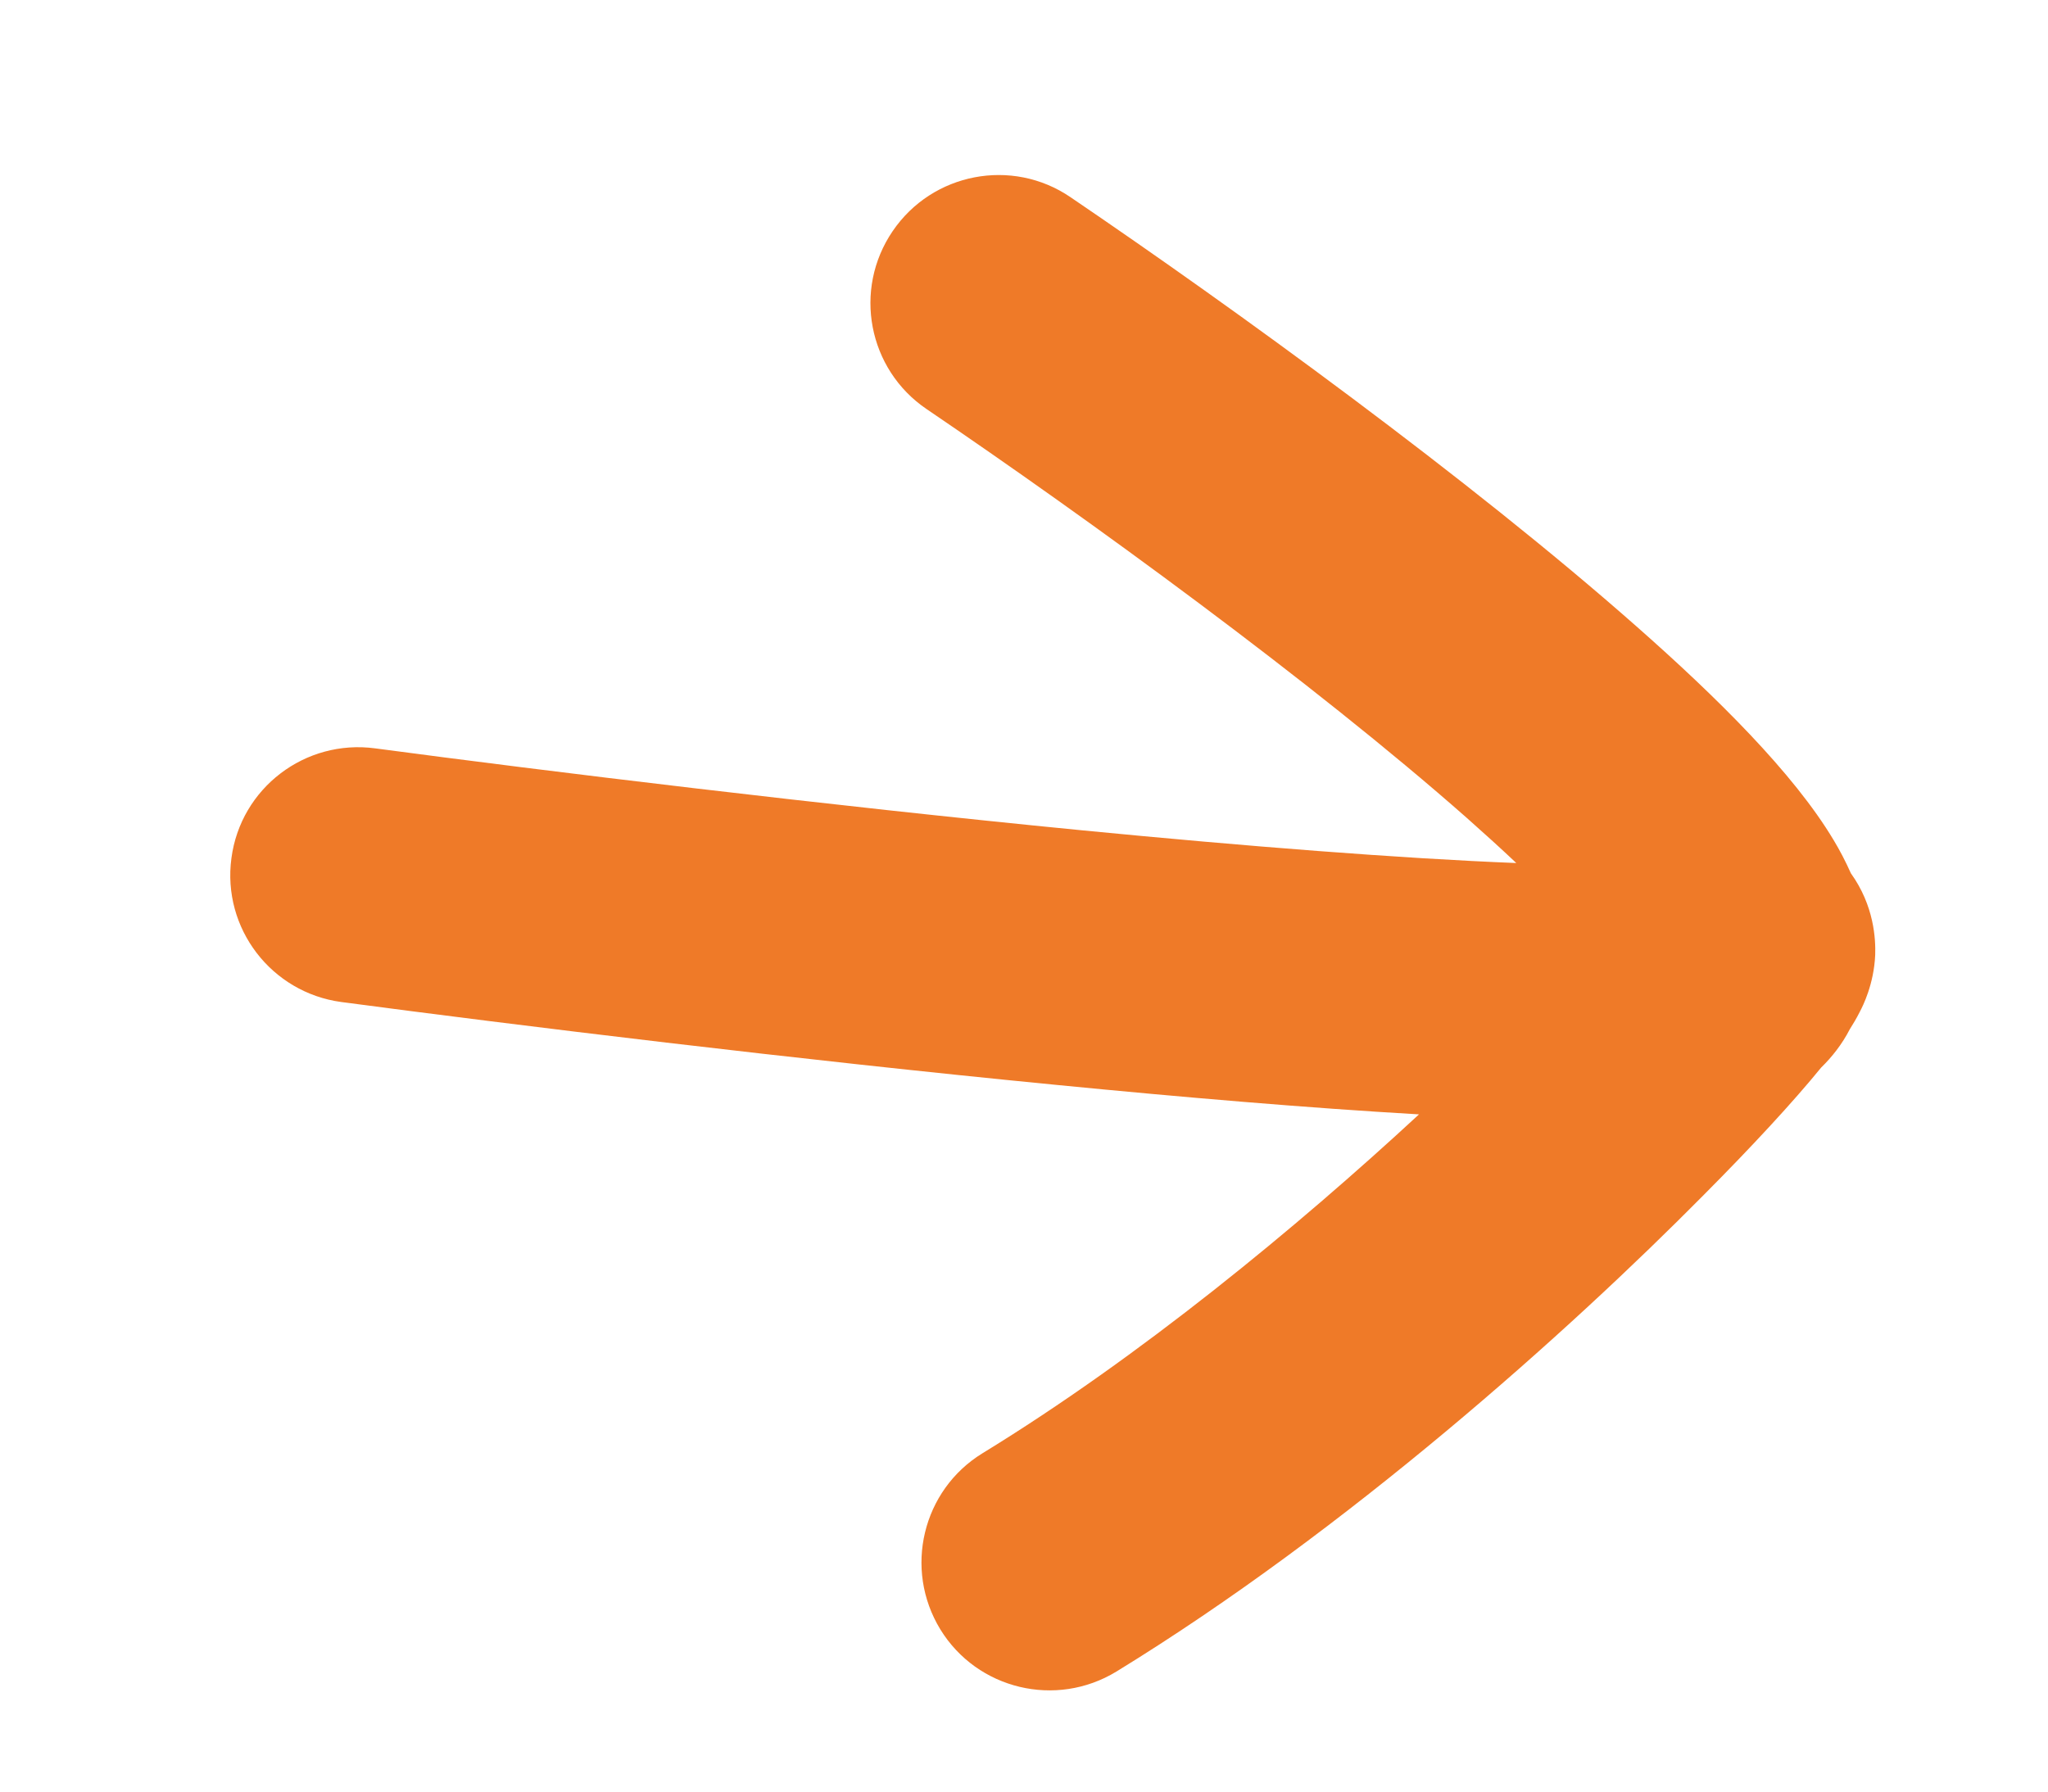 <svg width="8" height="7" viewBox="0 0 8 7" fill="none" xmlns="http://www.w3.org/2000/svg">
<path fill-rule="evenodd" clip-rule="evenodd" d="M3.487 0.903C3.642 0.675 3.953 0.615 4.181 0.77C4.823 1.206 5.741 1.872 6.392 2.447C6.704 2.722 7.006 3.02 7.163 3.283C7.186 3.321 7.209 3.365 7.23 3.412C7.321 3.539 7.327 3.669 7.325 3.731C7.32 3.846 7.276 3.932 7.266 3.951C7.266 3.952 7.265 3.952 7.265 3.953C7.252 3.979 7.238 4.002 7.226 4.021C7.195 4.081 7.156 4.13 7.114 4.171C7.004 4.306 6.843 4.48 6.657 4.667C6.126 5.204 5.261 5.979 4.361 6.531C4.125 6.675 3.817 6.601 3.673 6.366C3.529 6.13 3.603 5.822 3.838 5.678C4.452 5.302 5.064 4.797 5.543 4.354C5.11 4.329 4.618 4.287 4.128 4.239C3.102 4.139 2.019 4.006 1.333 3.915C1.06 3.878 0.867 3.627 0.904 3.353C0.94 3.079 1.192 2.887 1.466 2.924C2.142 3.014 3.214 3.145 4.225 3.244C4.872 3.307 5.47 3.354 5.923 3.372C5.865 3.317 5.801 3.259 5.73 3.196C5.126 2.663 4.248 2.025 3.619 1.598C3.391 1.443 3.331 1.132 3.487 0.903Z" fill="#EF7A28"/>
</svg>
